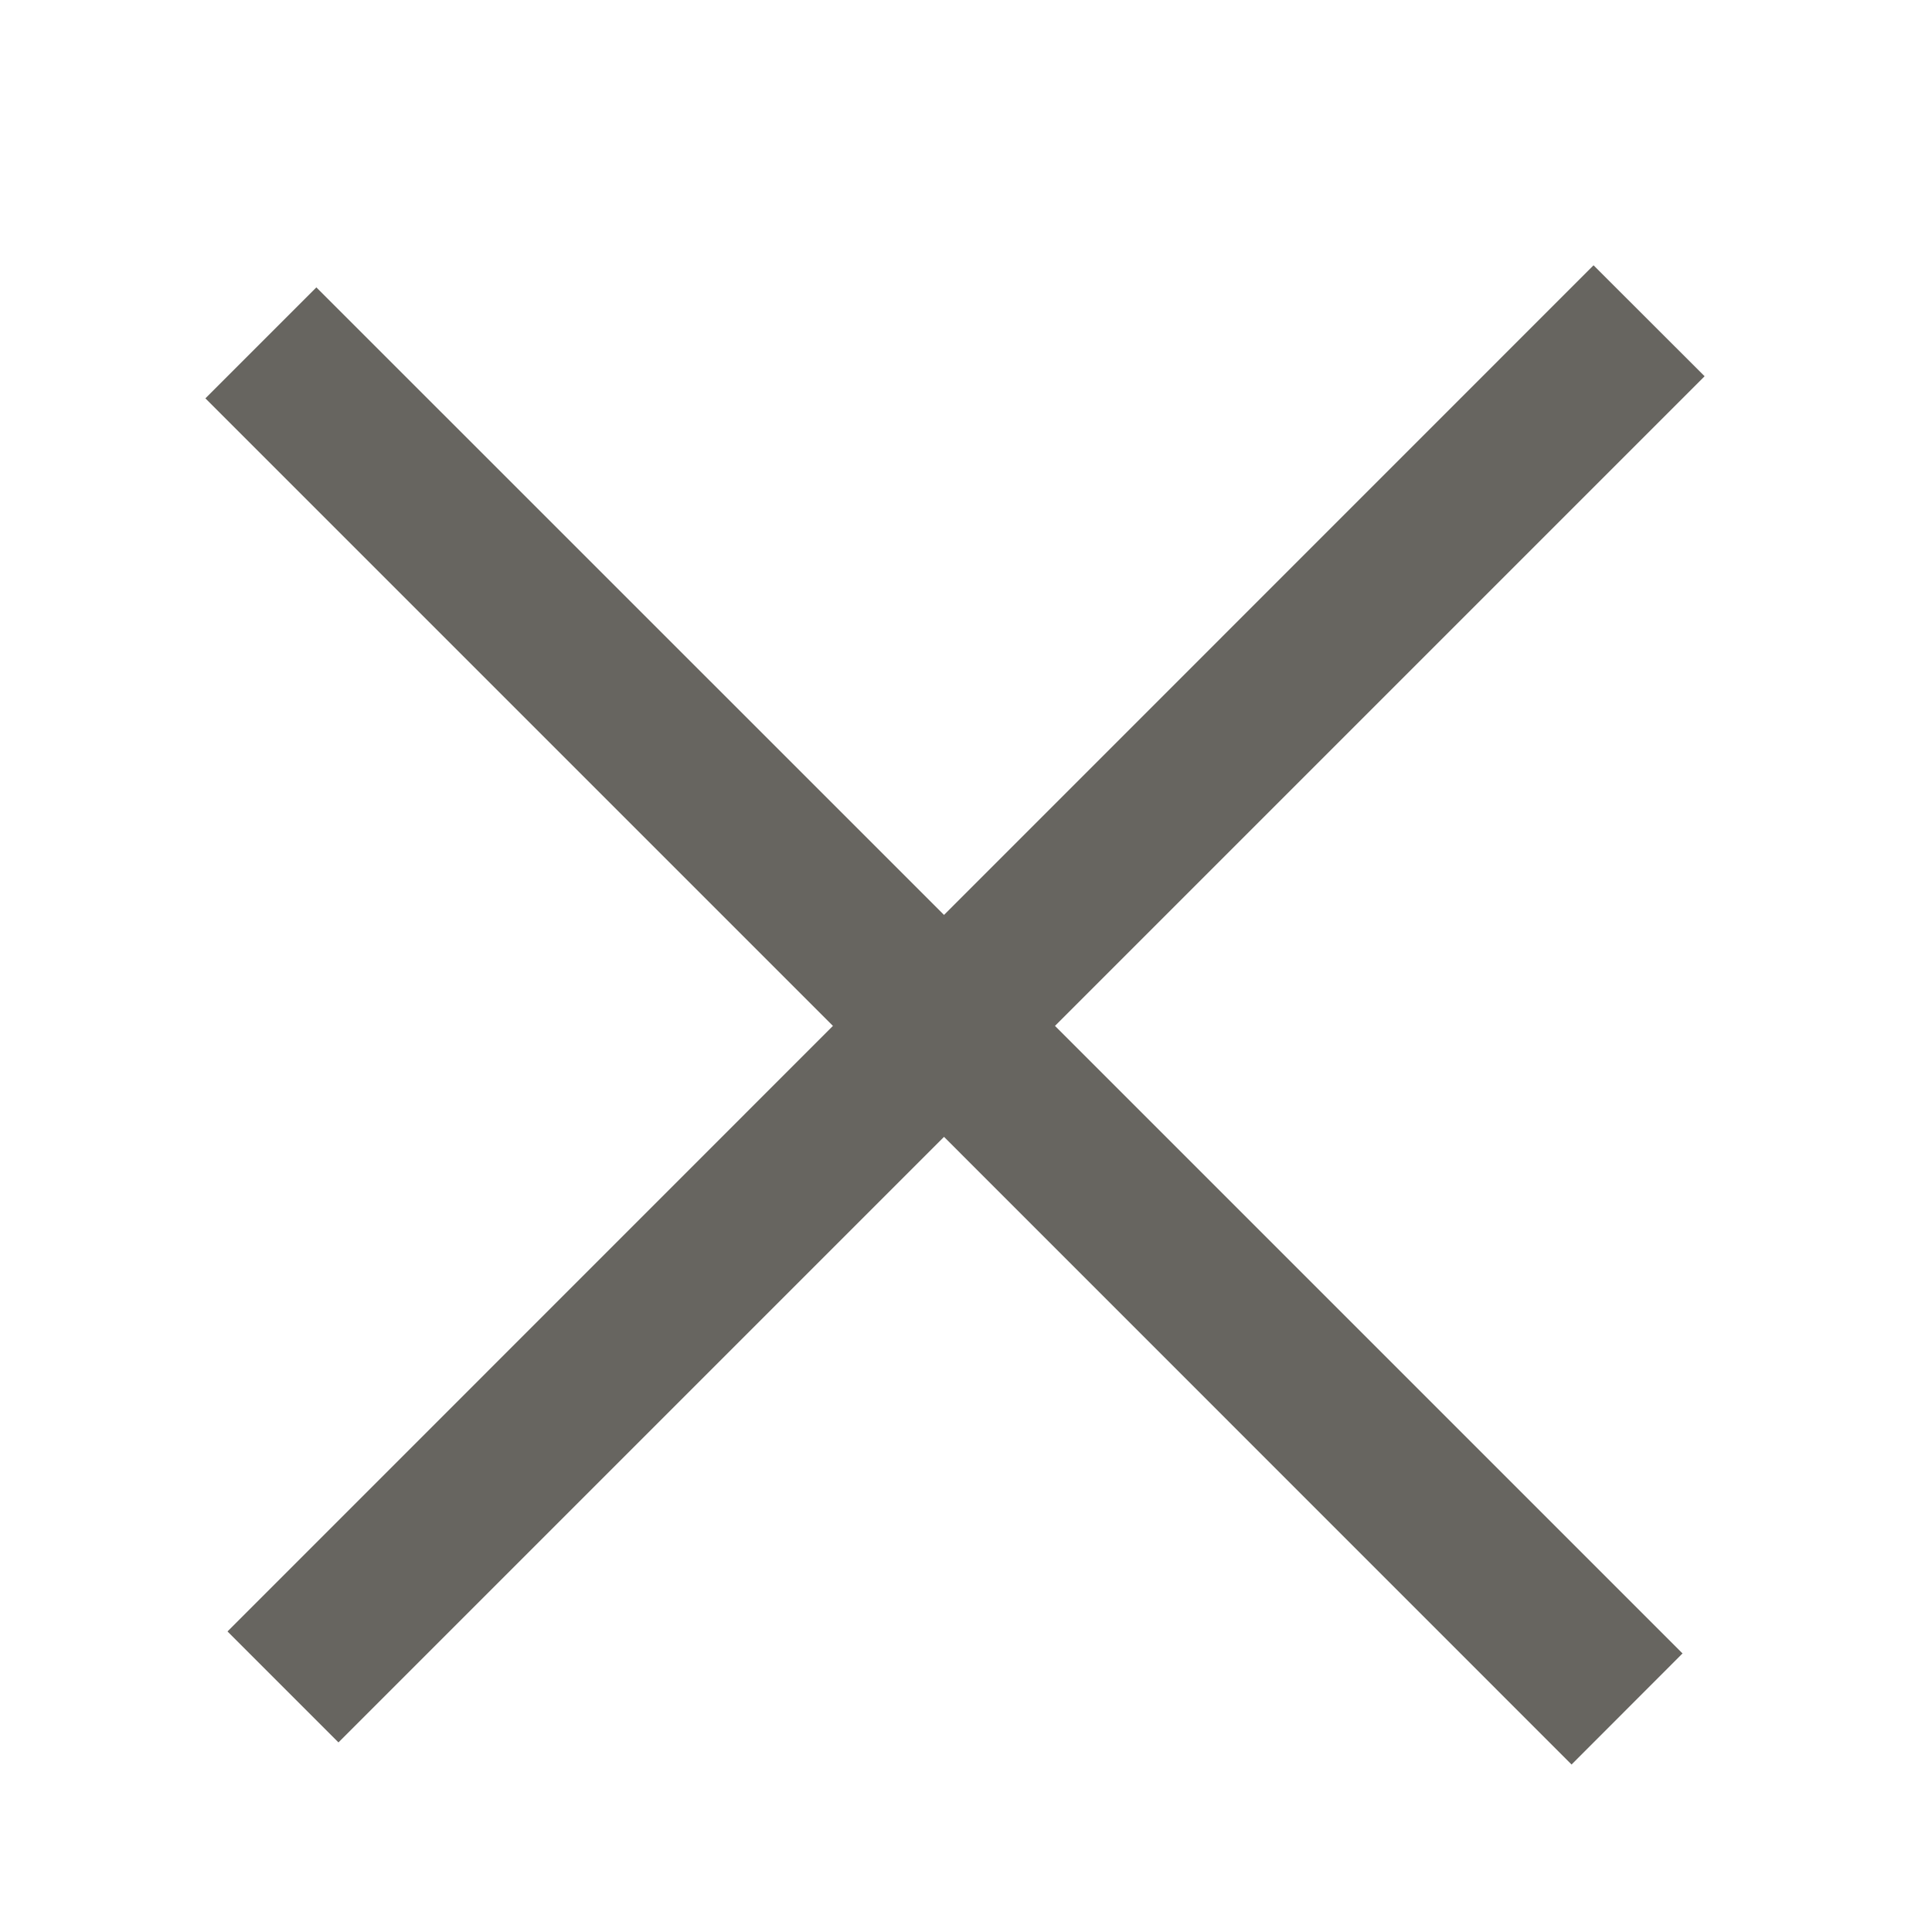 <svg width="16" height="16" viewBox="0 0 16 16" fill="none" xmlns="http://www.w3.org/2000/svg">
<g clip-path="url(#clip0_31095_194374)">
<path fill-rule="evenodd" clip-rule="evenodd" d="M7.818 7.577L13.197 2.197L14.117 3.116L8.737 8.496L13.934 13.693L13.015 14.613L7.818 9.415L2.803 14.43L1.884 13.511L6.898 8.496L1.701 3.299L2.62 2.38L7.818 7.577Z" fill="#676560"/>
</g>
<defs>
<clipPath id="clip0_31095_194374">
<rect width="16" height="16" fill="white"/>
</clipPath>
</defs>
</svg>
